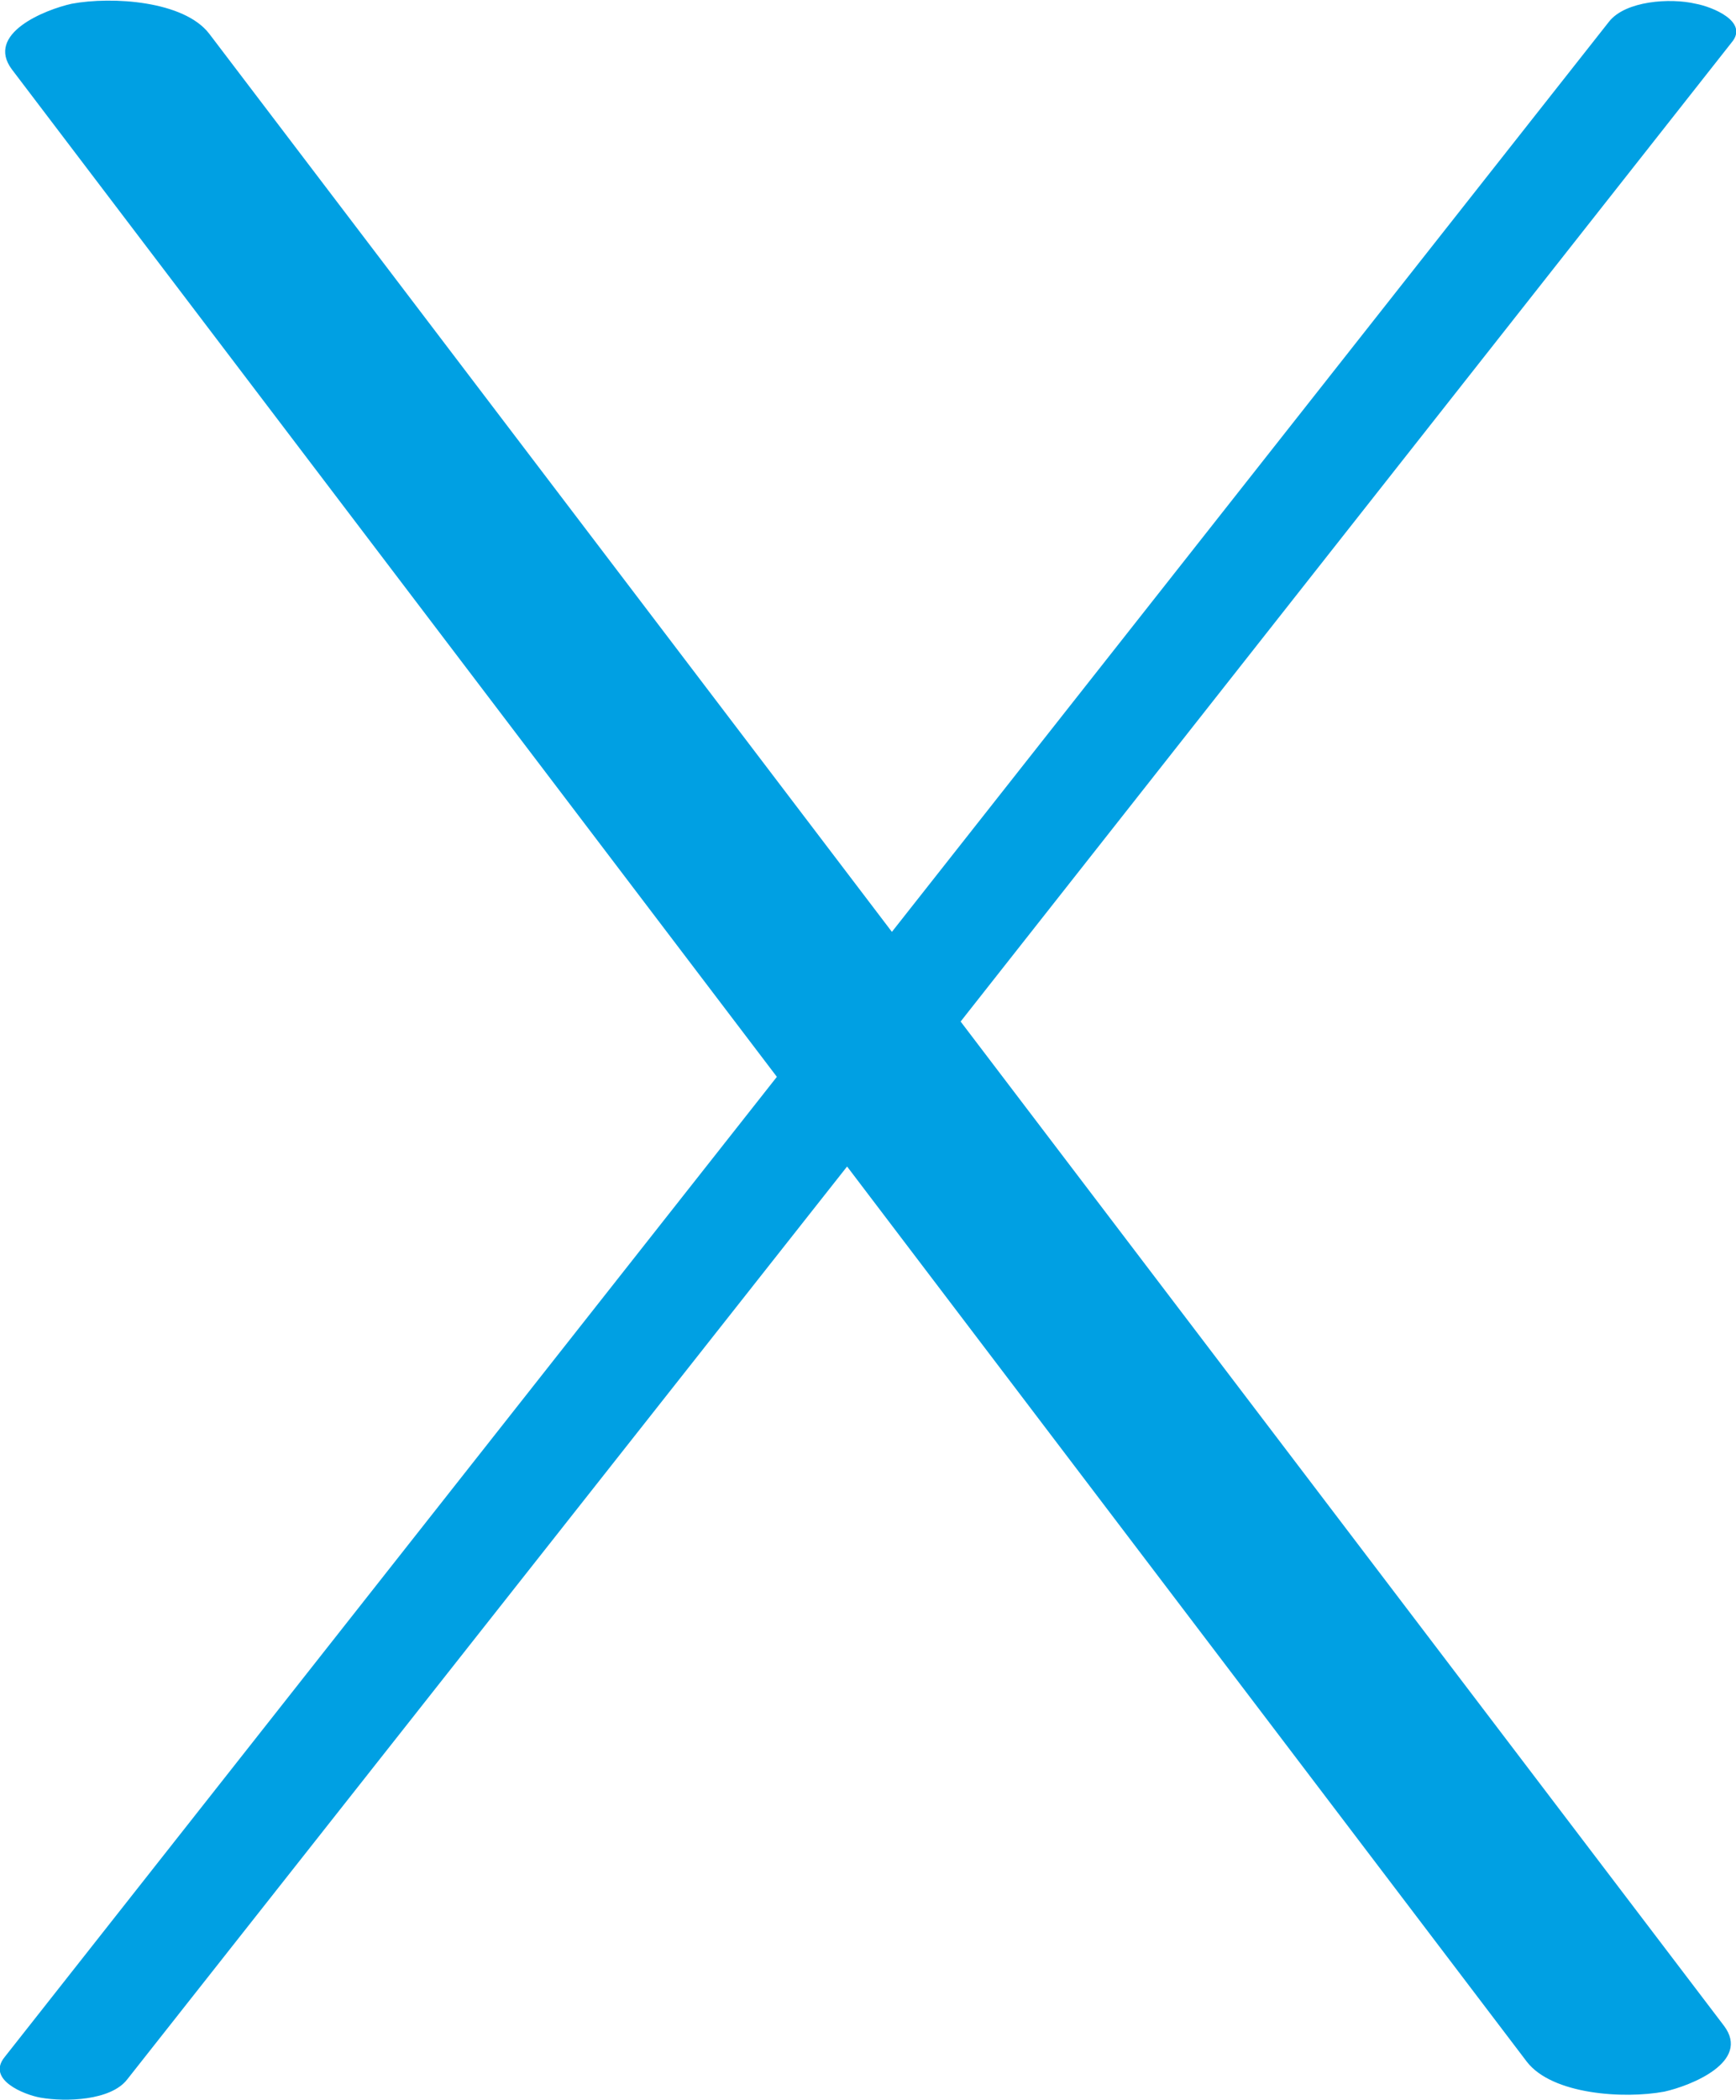 <?xml version="1.0" encoding="UTF-8"?>
<!DOCTYPE svg PUBLIC "-//W3C//DTD SVG 1.1//EN" "http://www.w3.org/Graphics/SVG/1.1/DTD/svg11.dtd">
<!-- Creator: CorelDRAW X8 -->
<svg xmlns="http://www.w3.org/2000/svg" xml:space="preserve" width="1162px" height="1405px" version="1.1" style="shape-rendering:geometricPrecision; text-rendering:geometricPrecision; image-rendering:optimizeQuality; fill-rule:evenodd; clip-rule:evenodd"
viewBox="0 0 1162 1404"
 xmlns:xlink="http://www.w3.org/1999/xlink">
 <defs>
  <style type="text/css">
   <![CDATA[
    .fil0 {fill:#00A0E3;fill-rule:nonzero}
   ]]>
  </style>
 </defs>
 <g id="Layer_x0020_1">
  <path class="fil0" d="M8 46l512 674 -517 656c-12,15 13,25 24,27 17,3 47,2 58,-12l482 -611 455 599c17,22 65,25 92,20 18,-4 58,-20 40,-44l-511 -672 516 -655c12,-14 -13,-24 -24,-26 -17,-4 -47,-2 -58,12l-480 609 -457 -601c-17,-22 -65,-25 -92,-20 -18,4 -58,20 -40,44z"/>
 </g>
</svg>
